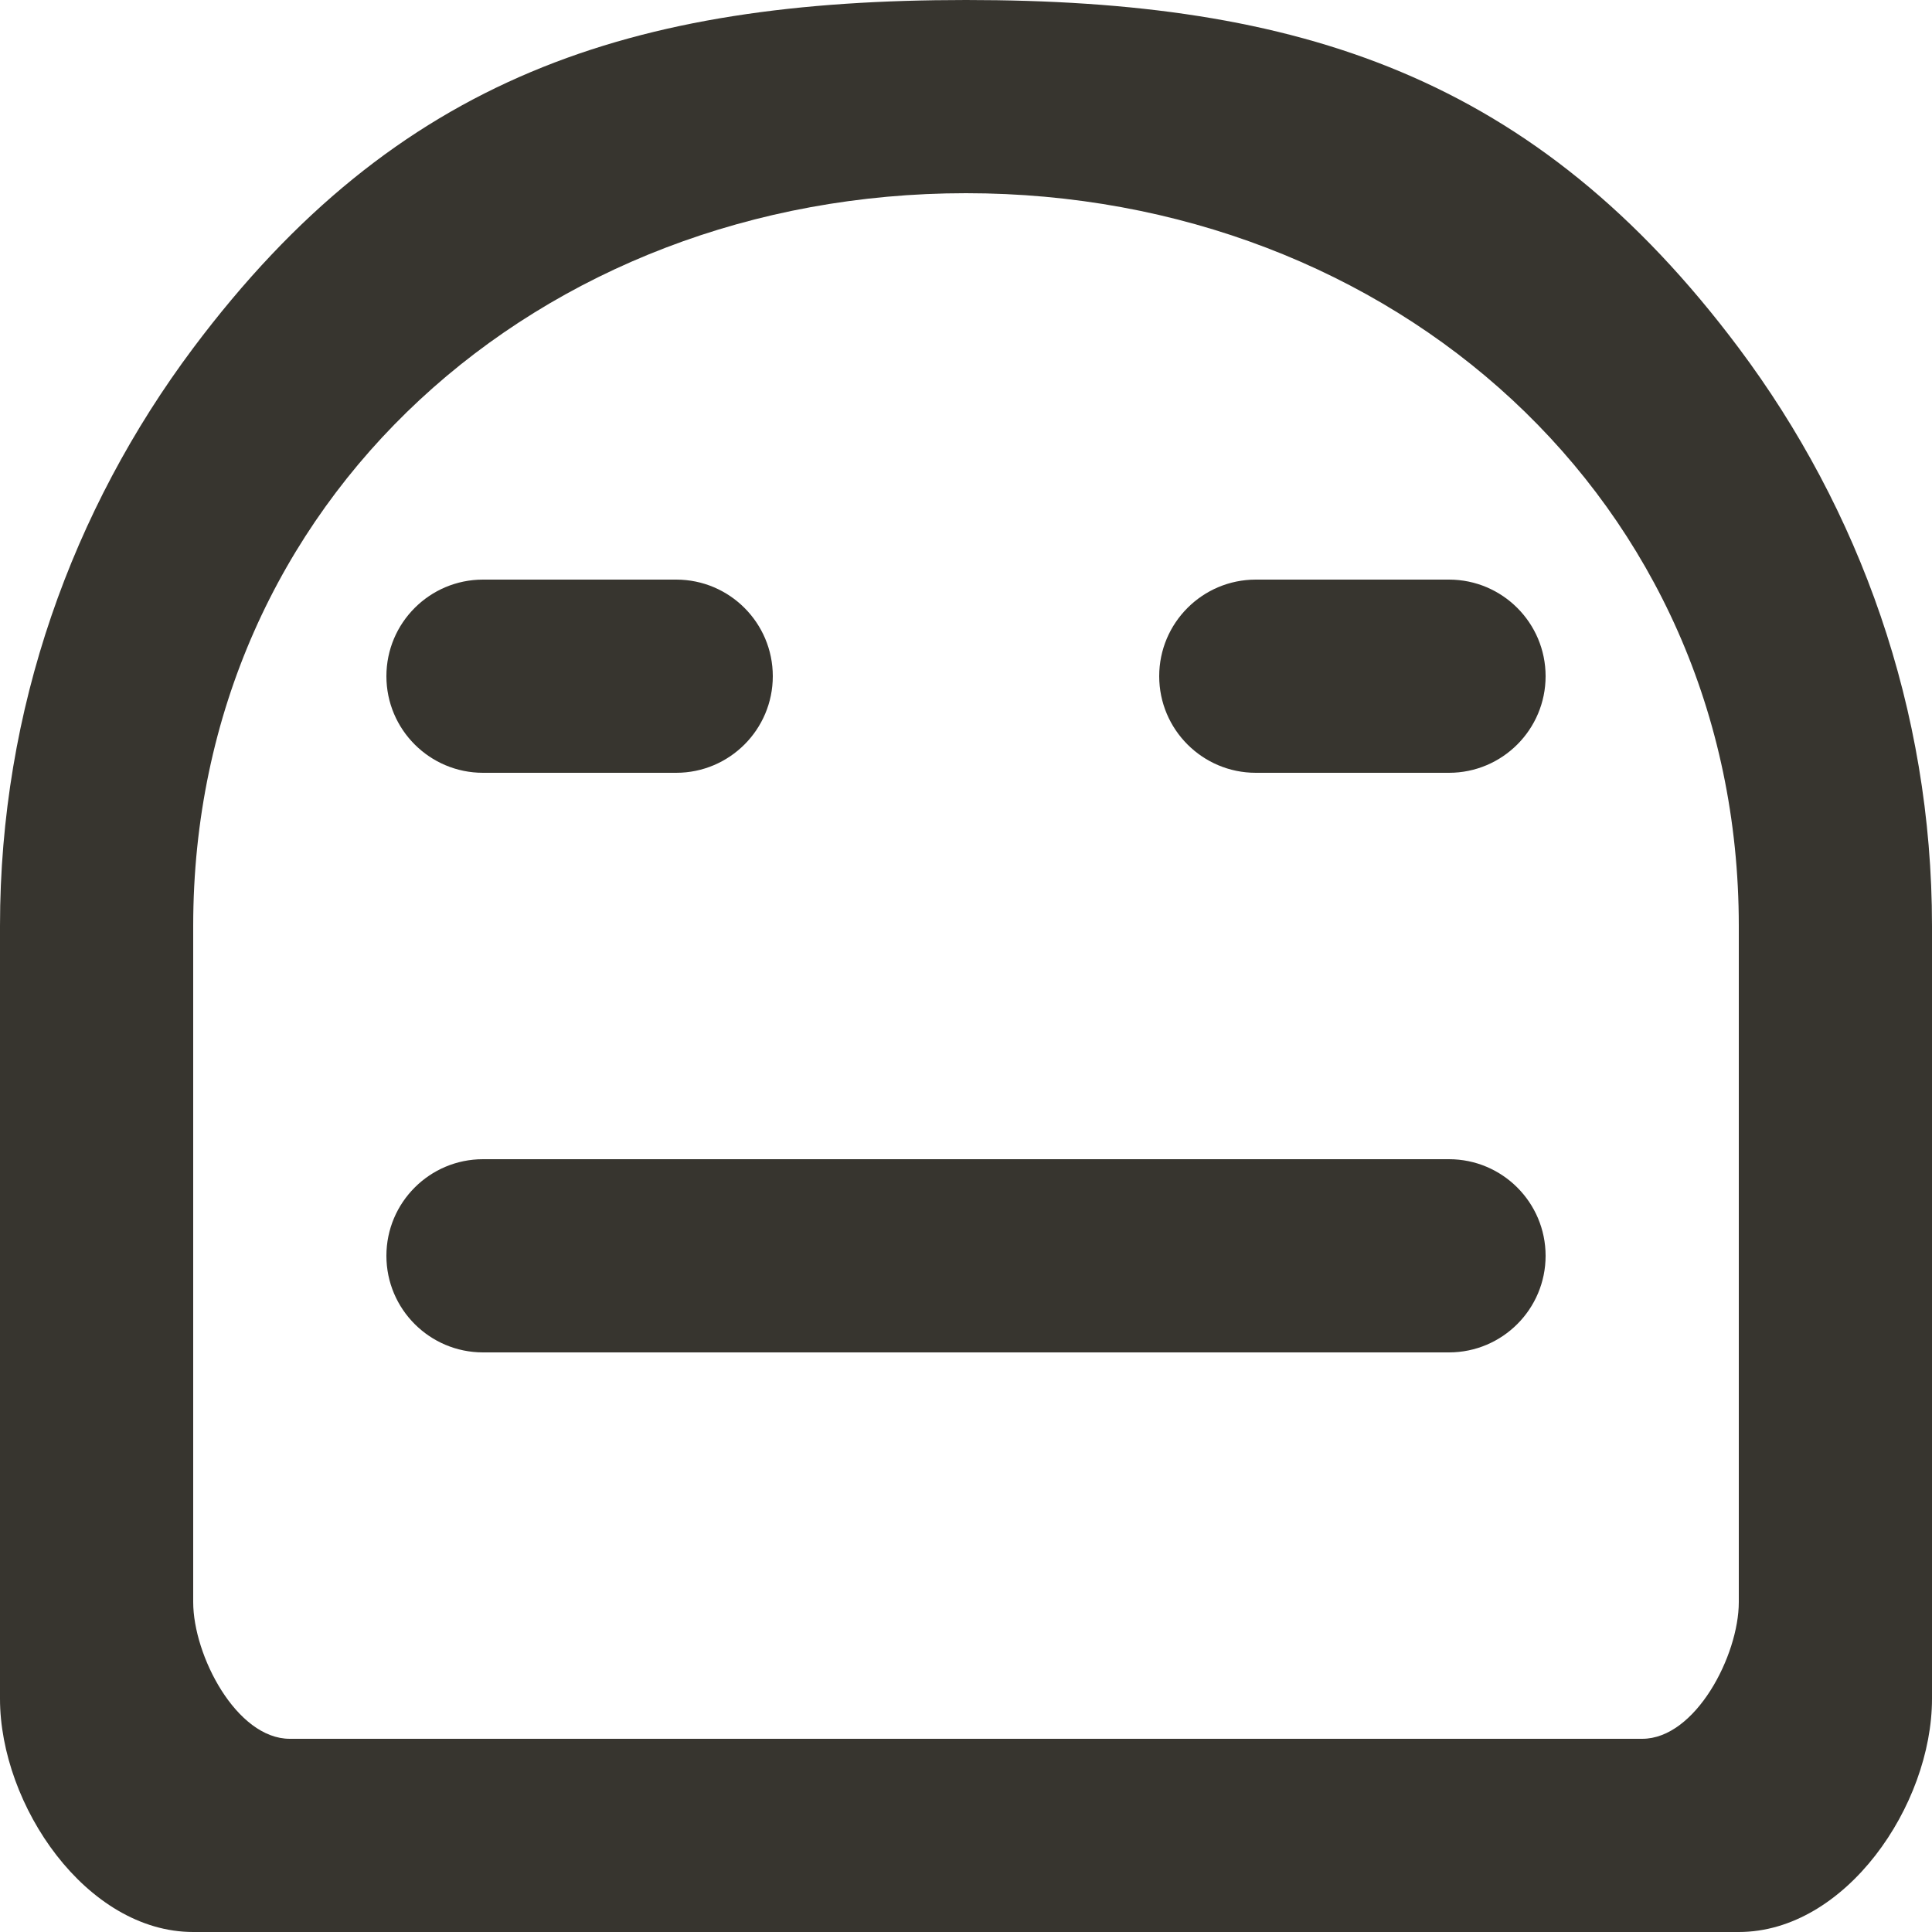 <!-- Generated by IcoMoon.io -->
<svg version="1.1" xmlns="http://www.w3.org/2000/svg" width="32" height="32" viewBox="0 0 32 32">
<title>as-emoji_neutral-6</title>
<path fill="#37352f" d="M25.6 11.2c0 0.883-0.717 1.6-1.6 1.6h-3.2c-0.883 0-1.6-0.717-1.6-1.6s0.717-1.6 1.6-1.6h3.2c0.883 0 1.6 0.717 1.6 1.6zM25.6 20.8c0 0.883-0.717 1.6-1.6 1.6h-16c-0.883 0-1.6-0.717-1.6-1.6s0.717-1.6 1.6-1.6h16c0.883 0 1.6 0.717 1.6 1.6zM12.8 11.2c0 0.883-0.717 1.6-1.6 1.6h-3.2c-0.883 0-1.6-0.717-1.6-1.6s0.717-1.6 1.6-1.6h3.2c0.883 0 1.6 0.717 1.6 1.6zM28.8 26.536c0 0.883-0.717 2.264-1.6 2.264h-22.4c-0.883 0-1.6-1.381-1.6-2.264v-11.2c0-7.058 5.742-12.136 12.8-12.136s12.8 5.078 12.8 12.136v11.2zM28.8 5.765c-3.376-4.509-7.275-5.765-12.8-5.765-5.526 0-9.424 1.258-12.8 5.765-2 2.672-3.2 5.978-3.2 9.571v12.8c0 1.766 1.432 3.864 3.2 3.864h25.6c1.768 0 3.2-2.098 3.2-3.864v-12.8c0-3.594-1.2-6.899-3.2-9.571z"></path>
</svg>
